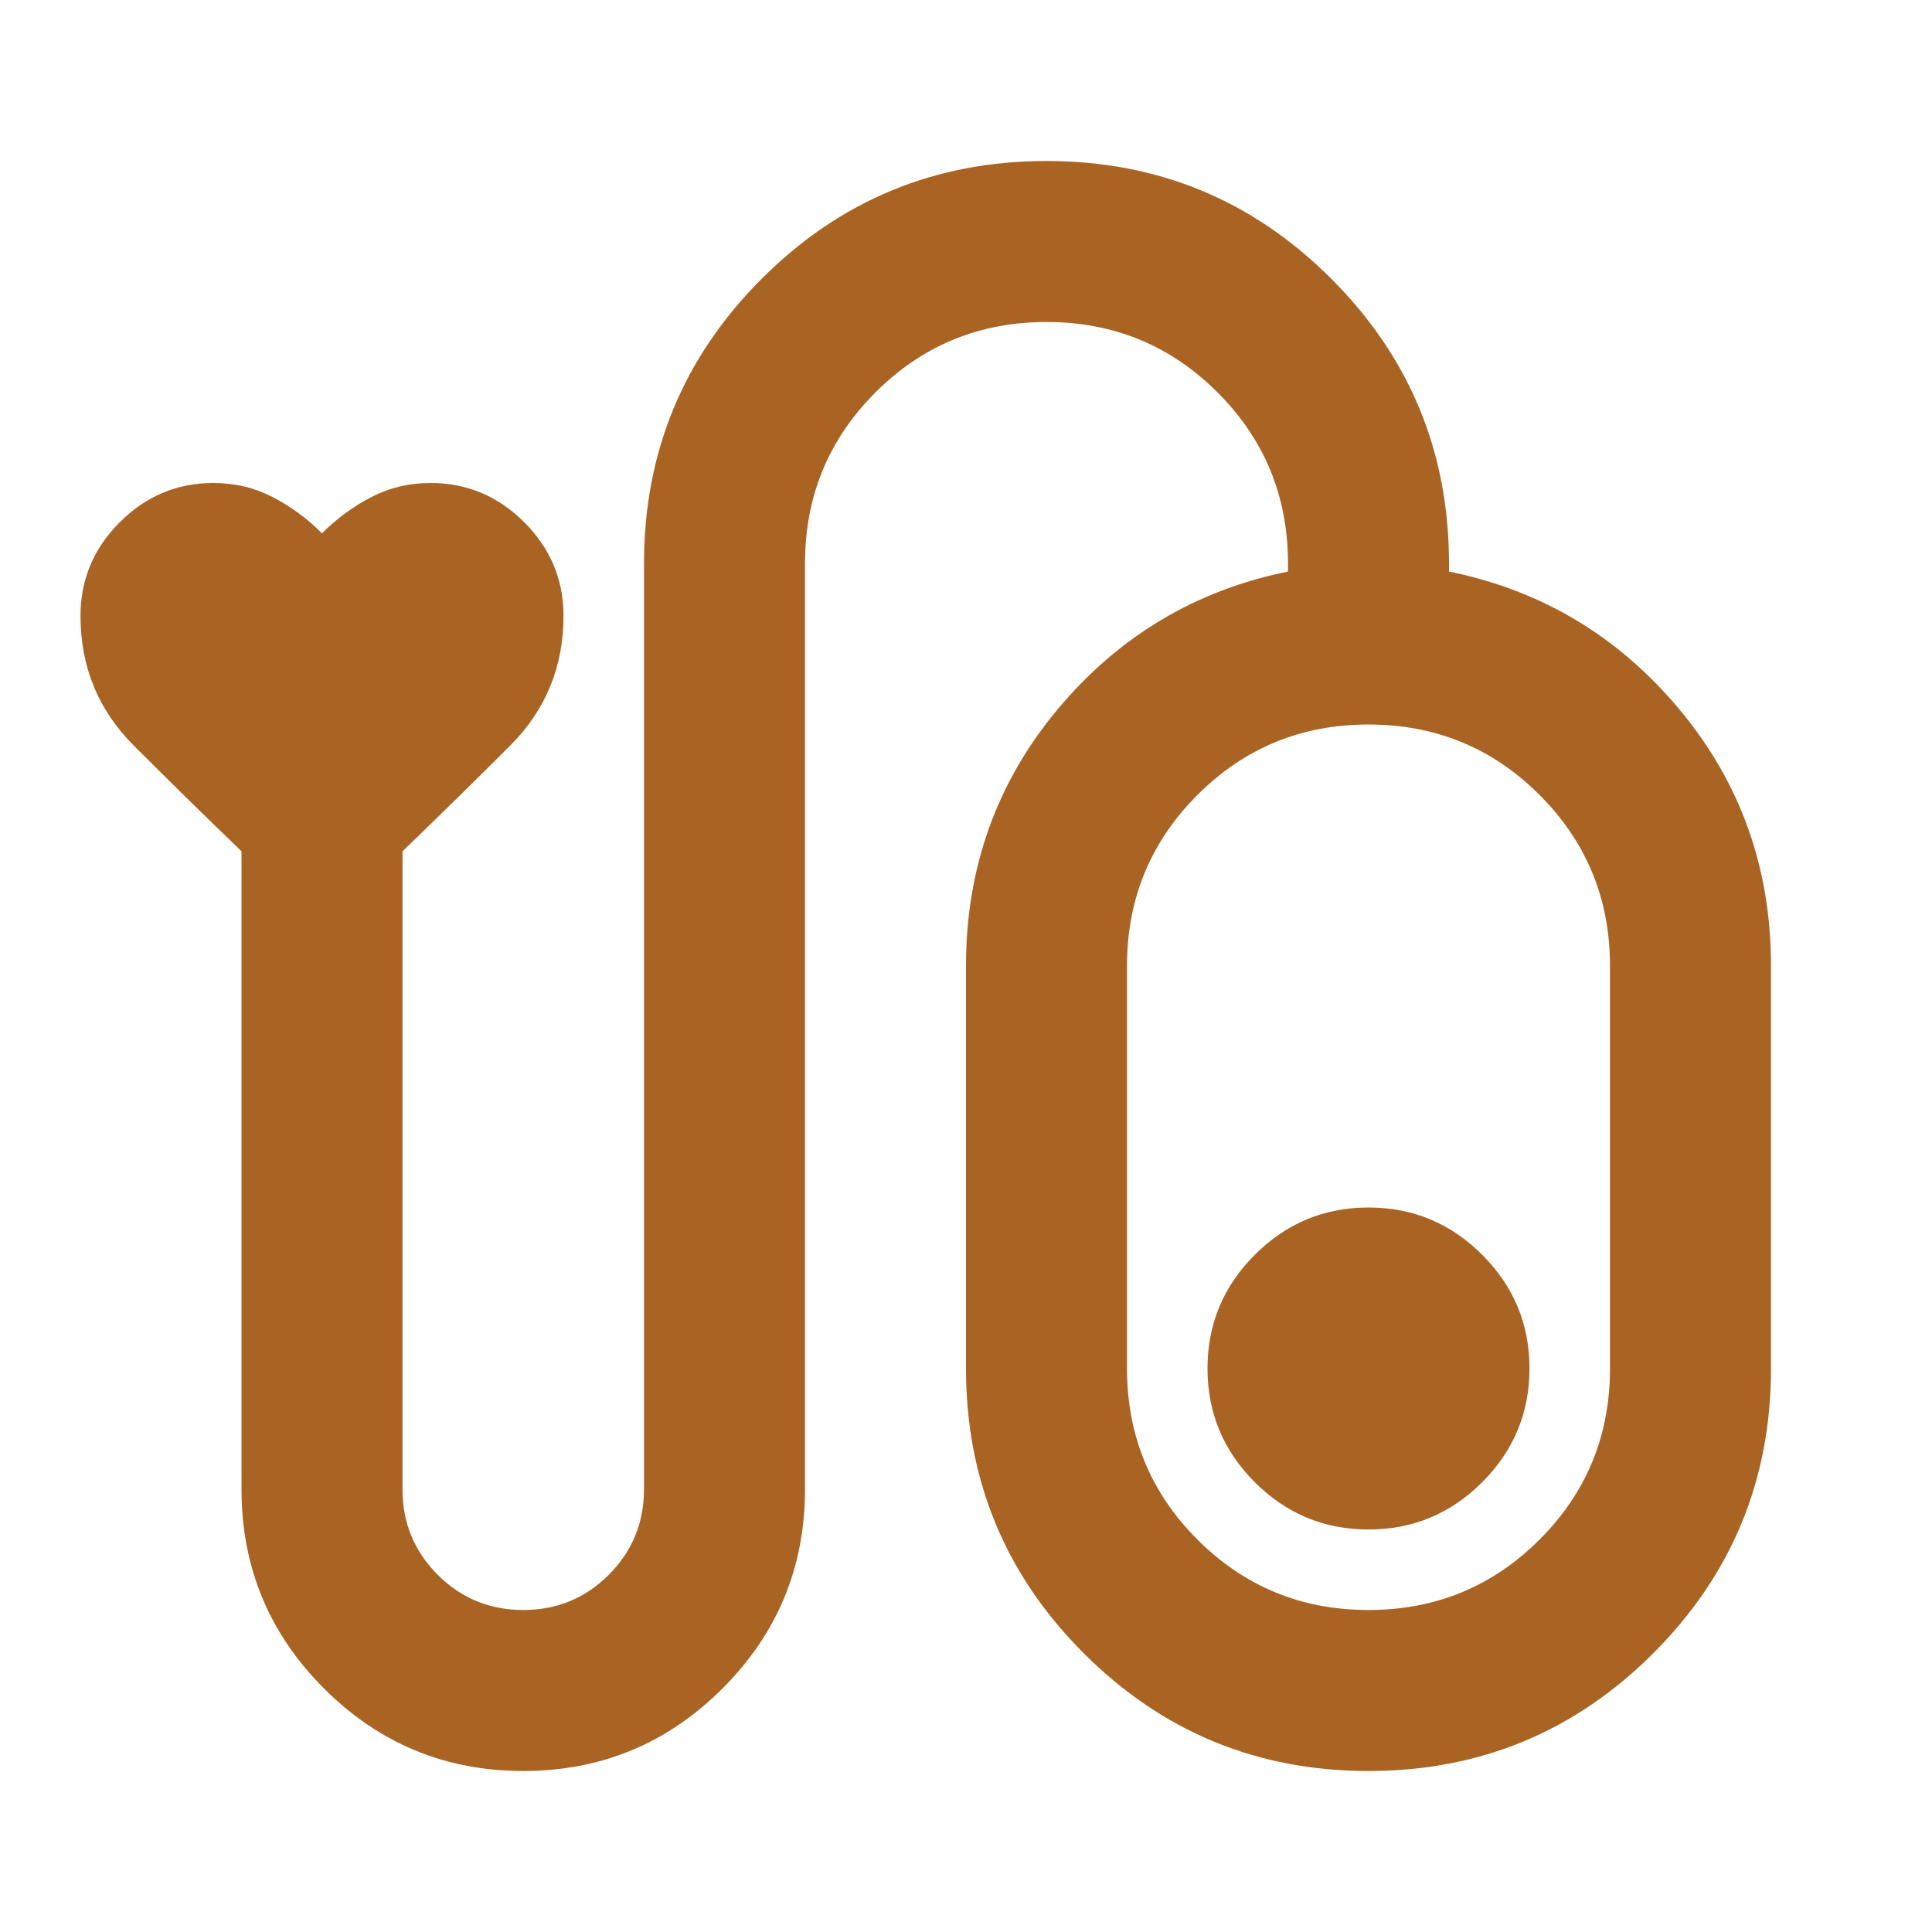 <svg xmlns="http://www.w3.org/2000/svg" height="24px" viewBox="0 -960 960 960" width="24px" fill="#A96424"><path d="M260-80q-58 0-99-41t-41-99v-317q-27-26-53.5-52.5T40-654q0-27 19.5-46.5T106-720q16 0 29.5 7t24.5 18q11-11 24.5-18t29.5-7q27 0 46.5 19.5T280-654q0 38-26.5 64.5T200-537v317q0 25 17.5 42.5T260-160q25 0 42.5-17.5T320-220v-460q0-83 58.5-141.5T520-880q83 0 141.5 58.5T720-680v4q69 14 114.5 68.5T880-480v200q0 83-58.5 141.5T680-80q-83 0-141.5-58.5T480-280v-200q0-73 45.5-127.5T640-676v-4q0-50-35-85t-85-35q-50 0-85 35t-35 85v460q0 58-41 99t-99 41Zm420-80q50 0 85-35t35-85v-200q0-50-35-85t-85-35q-50 0-85 35t-35 85v200q0 50 35 85t85 35Zm0-200q-33 0-56.5 23.5T600-280q0 33 23.5 56.5T680-200q33 0 56.5-23.5T760-280q0-33-23.5-56.5T680-360Zm0 80Z"/></svg>